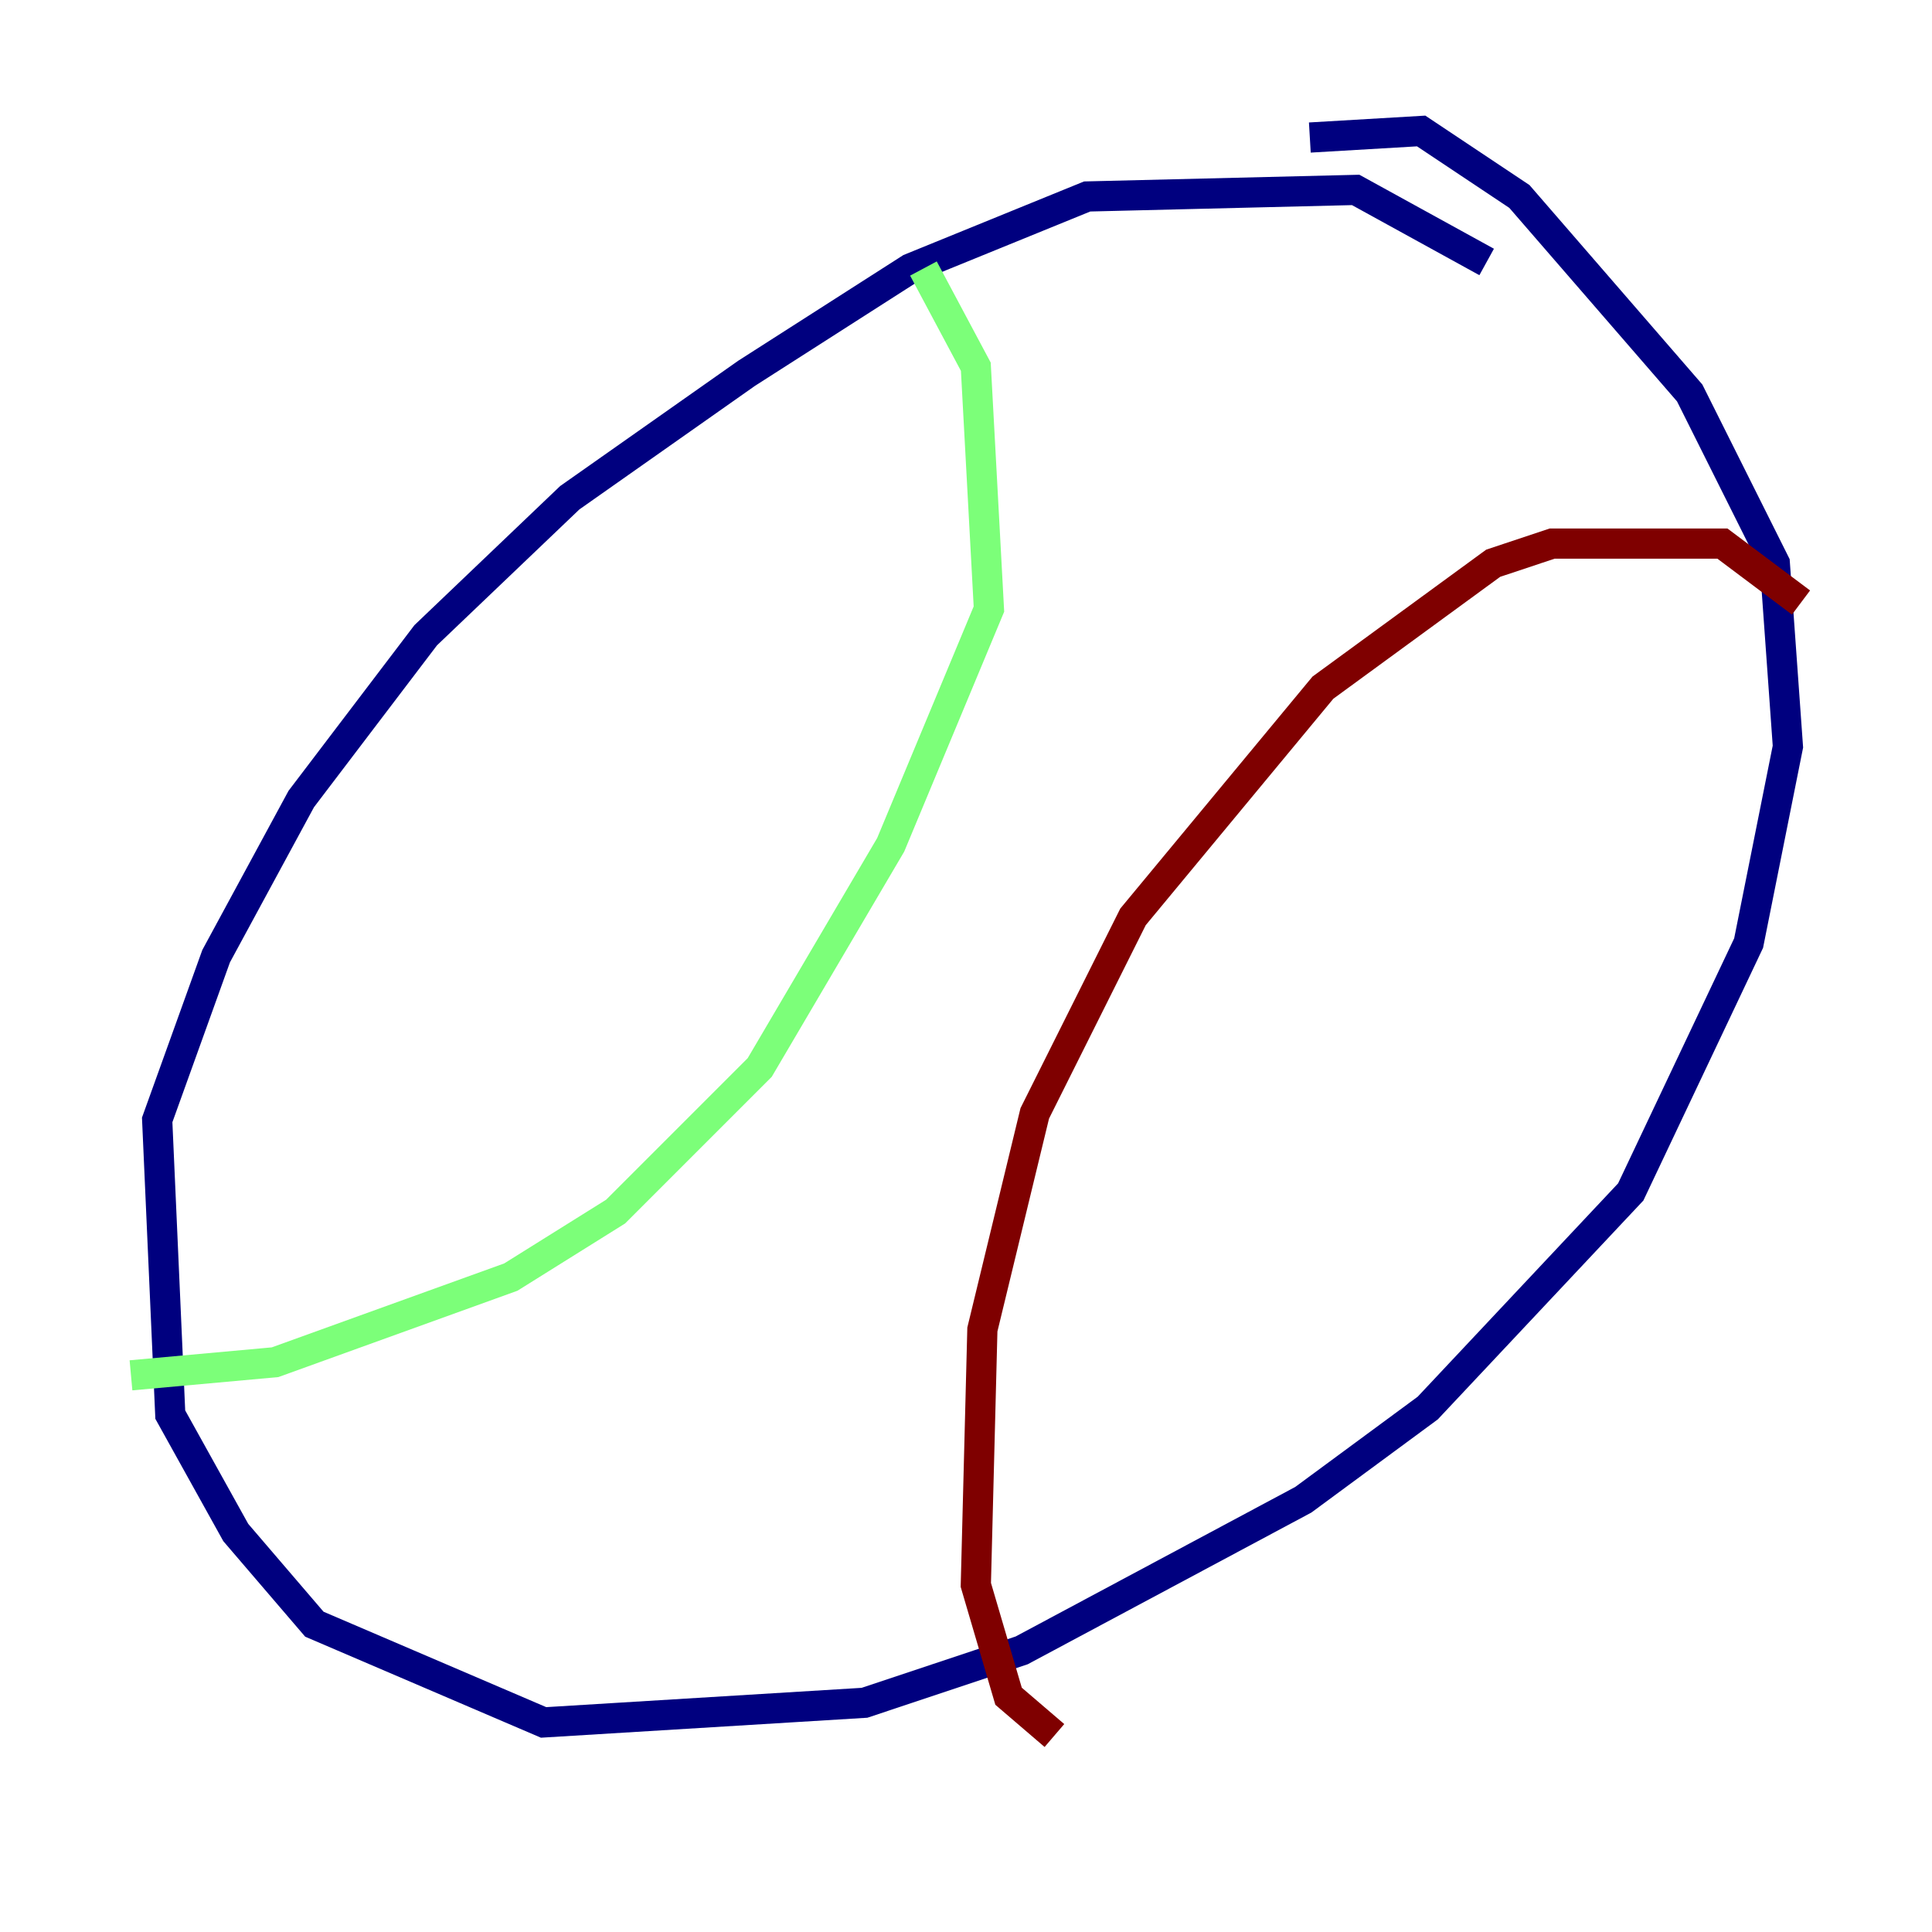 <?xml version="1.0" encoding="utf-8" ?>
<svg baseProfile="tiny" height="128" version="1.2" viewBox="0,0,128,128" width="128" xmlns="http://www.w3.org/2000/svg" xmlns:ev="http://www.w3.org/2001/xml-events" xmlns:xlink="http://www.w3.org/1999/xlink"><defs /><polyline fill="none" points="98.495,17.356 89.817,12.583 72.027,13.017 60.312,17.79 49.464,24.732 37.749,32.976 28.203,42.088 19.959,52.936 14.319,63.349 10.414,74.197 11.281,93.722 15.62,101.532 20.827,107.607 36.014,114.115 57.275,112.814 67.688,109.342 86.346,99.363 94.59,93.288 108.041,78.969 115.851,62.481 118.454,49.464 117.586,37.315 111.946,26.034 100.664,13.017 94.156,8.678 86.78,9.112" stroke="#00007f" stroke-width="2" /><polyline fill="none" points="61.18,17.79 64.651,24.298 65.519,40.352 59.01,55.973 50.332,70.725 40.786,80.271 33.844,84.61 18.224,90.251 8.678,91.119" stroke="#7cff79" stroke-width="2" /><polyline fill="none" points="119.322,39.919 114.115,36.014 102.834,36.014 98.929,37.315 87.647,45.559 75.064,60.746 68.556,73.763 65.085,88.081 64.651,105.003 66.82,112.38 69.858,114.983" stroke="#7f0000" stroke-width="2" /></svg>